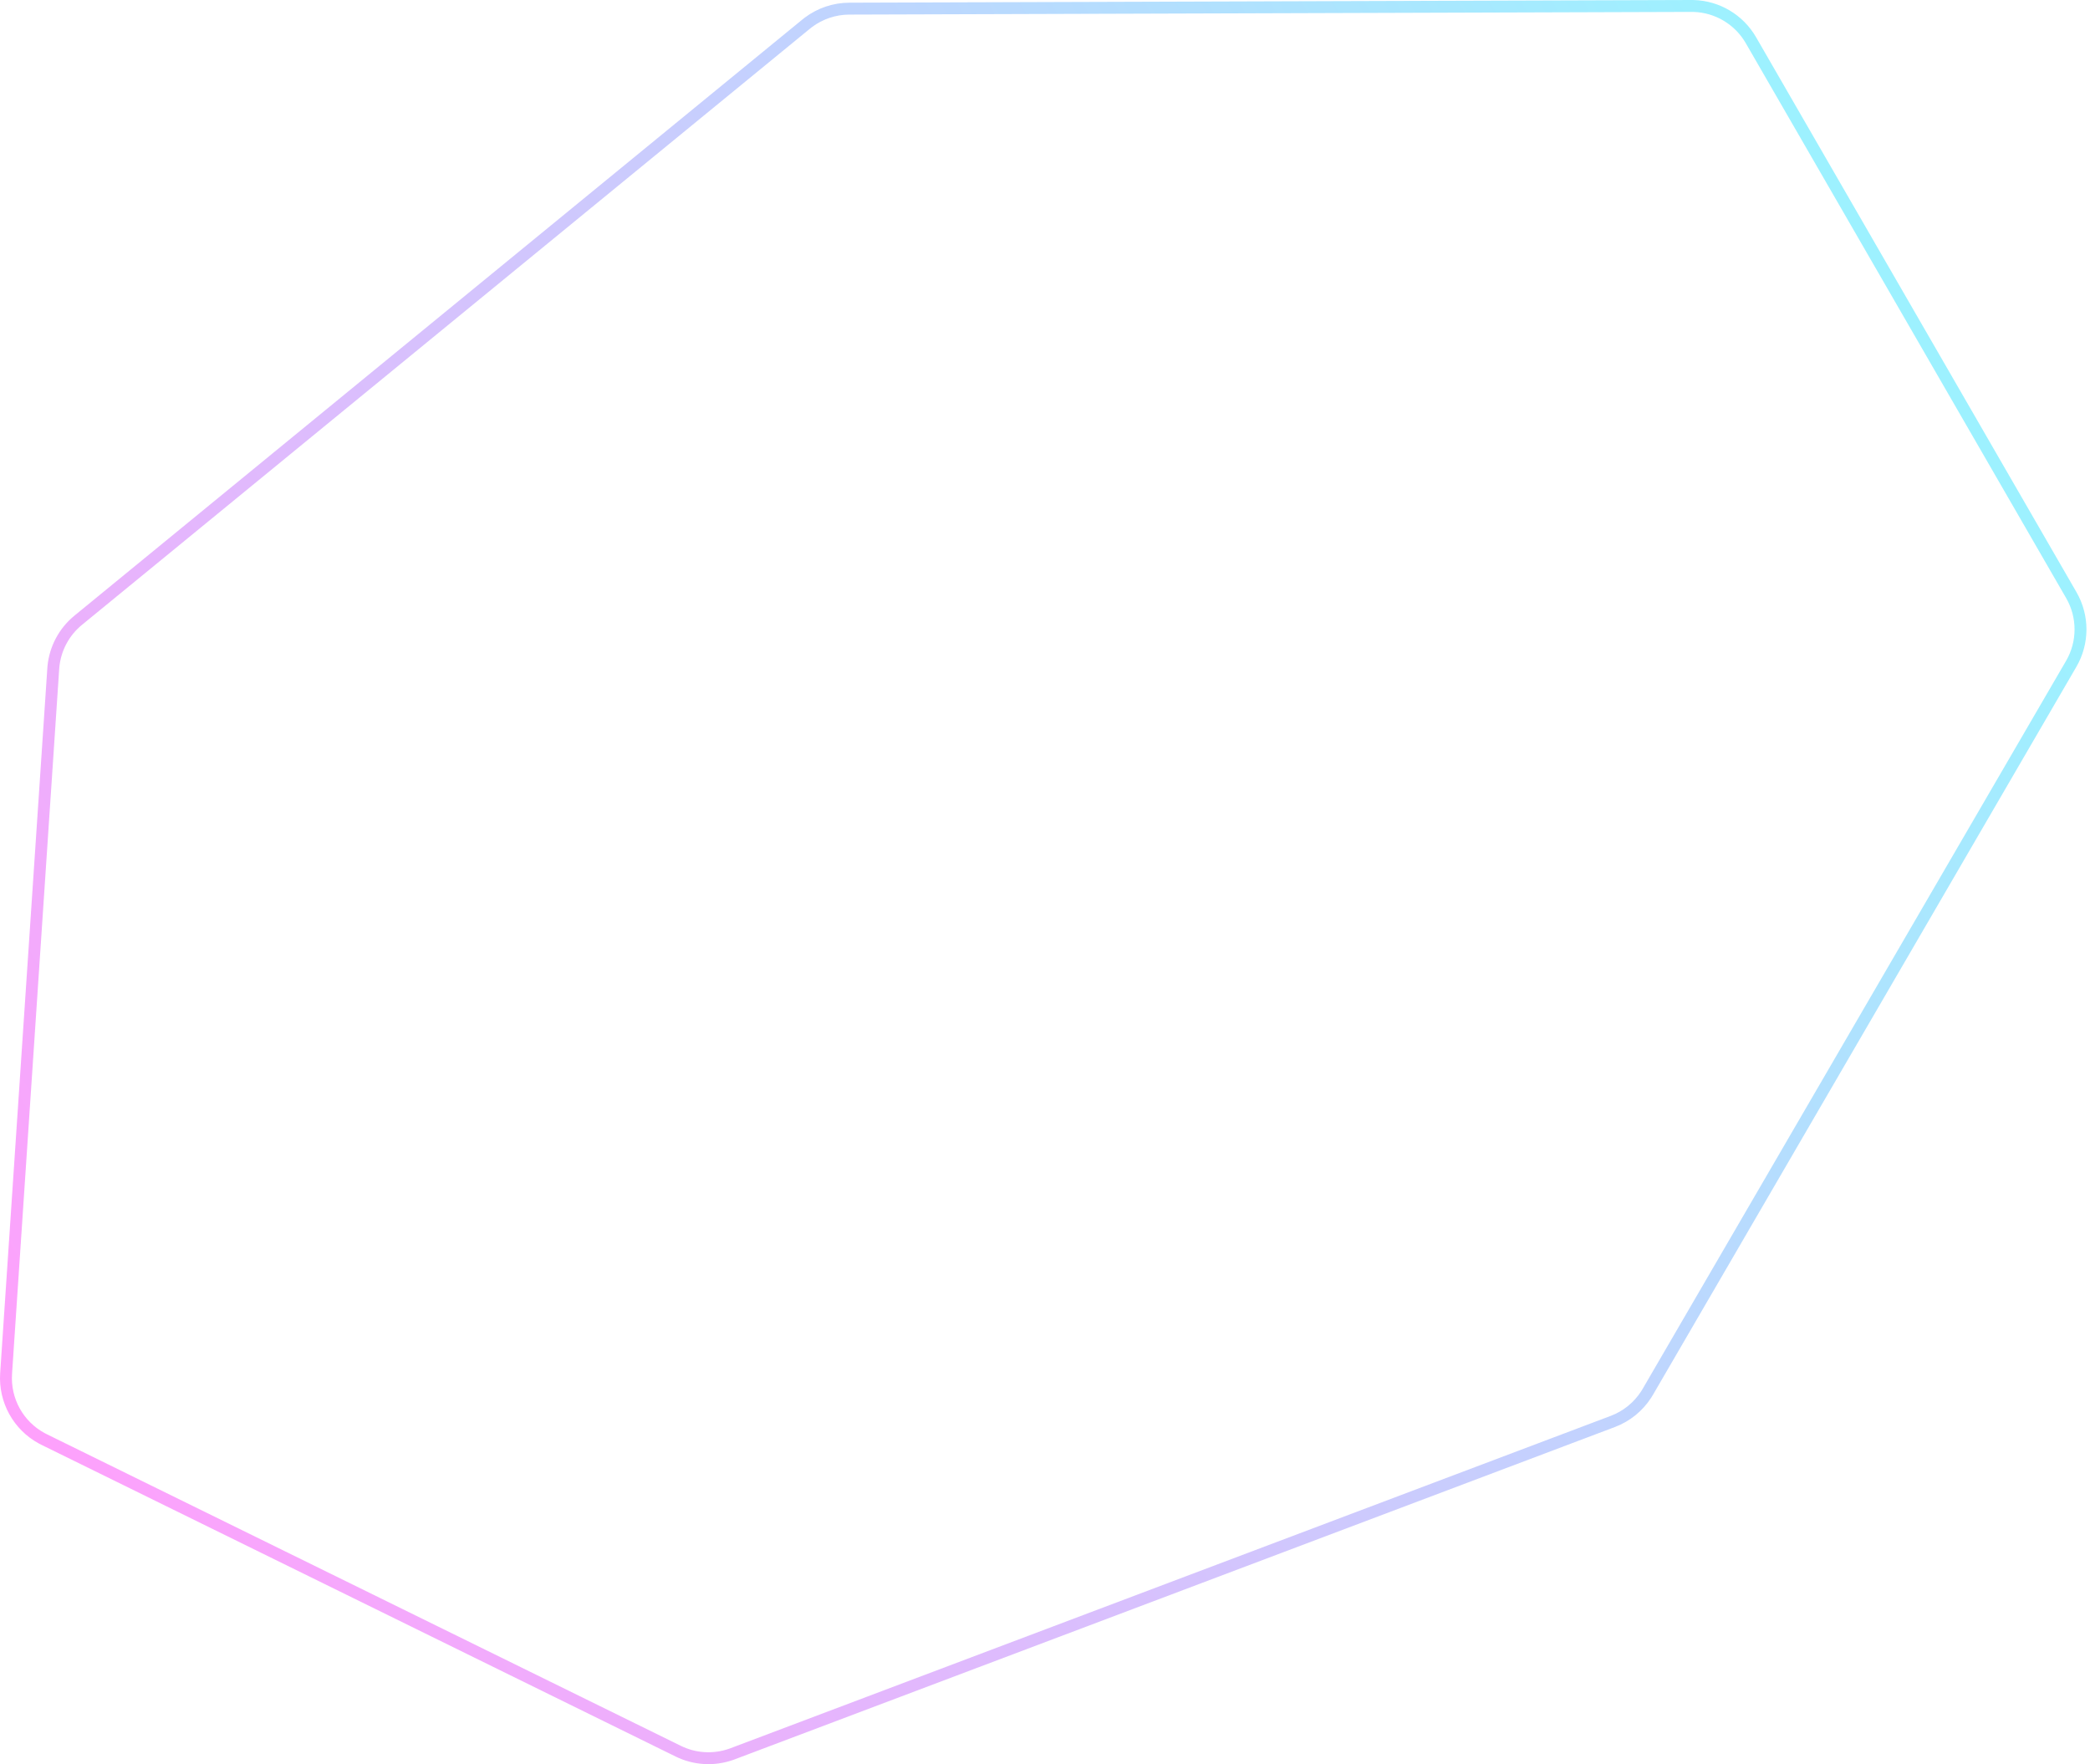 <svg width="481" height="406" viewBox="0 0 481 406" fill="none" xmlns="http://www.w3.org/2000/svg">
<path opacity="0.42" d="M1.405 316.112C0.993 322.284 4.229 328.106 9.642 331.025L10.173 331.298L156.093 403.015C159.879 404.876 164.247 405.138 168.22 403.754L168.603 403.615L371.184 327.127C374.36 325.928 377.057 323.737 378.882 320.889L379.235 320.311L476.68 152.77C479.518 147.89 479.528 141.865 476.706 136.976L402.96 9.244C400.225 4.508 395.238 1.541 389.797 1.377L389.269 1.369L195.452 1.989C192.057 2 188.764 3.107 186.057 5.136L185.523 5.553L17.992 142.749C14.729 145.422 12.678 149.288 12.289 153.477L12.257 153.883L1.405 316.112Z" stroke="url(#paint0_linear_1_1377)" stroke-width="2.738"/>
<defs>
<linearGradient id="paint0_linear_1_1377" x1="-0.727" y1="327.467" x2="481.46" y2="49.077" gradientUnits="userSpaceOnUse">
<stop stop-color="#FF1CF7"/>
<stop offset="1" stop-color="#00F0FF"/>
</linearGradient>
</defs>
</svg>
